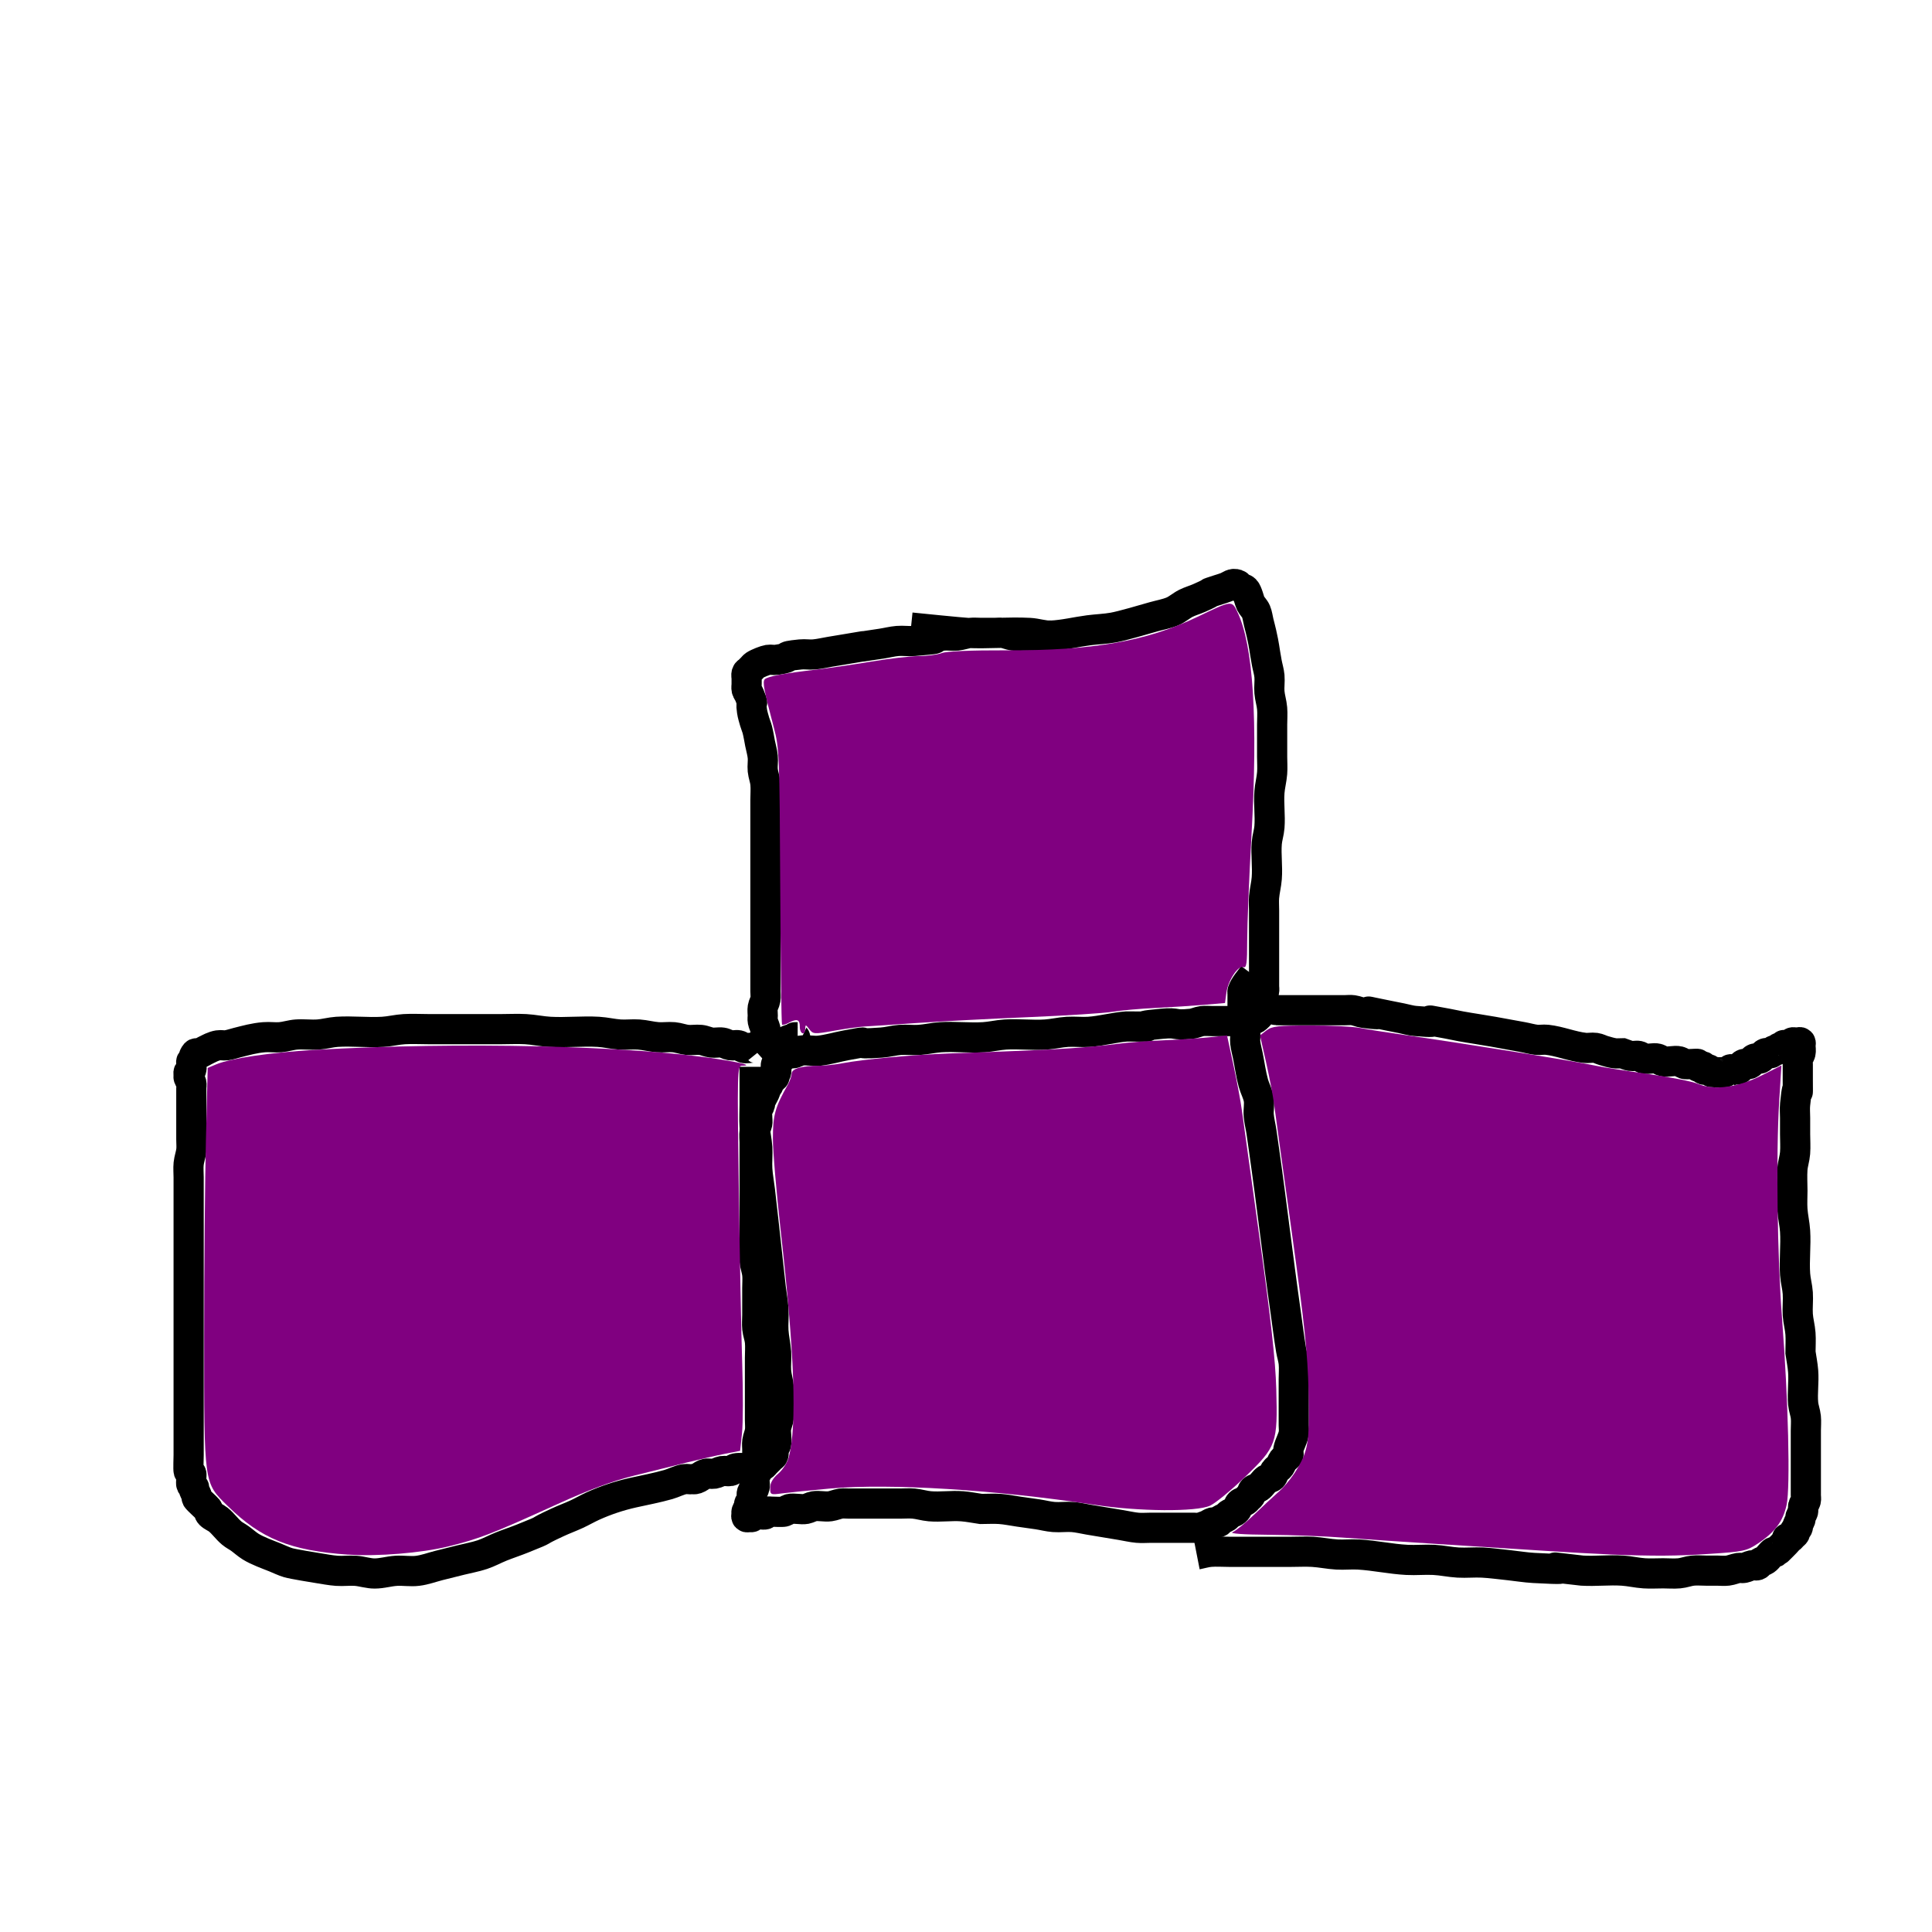<?xml version="1.0" encoding="UTF-8" standalone="no"?>
<!-- Created with Inkscape (http://www.inkscape.org/) -->

<svg
   xmlns:dc="http://purl.org/dc/elements/1.1/"
   xmlns:cc="http://creativecommons.org/ns#"
   xmlns:rdf="http://www.w3.org/1999/02/22-rdf-syntax-ns#"
   xmlns:svg="http://www.w3.org/2000/svg"
   xmlns="http://www.w3.org/2000/svg"
   xmlns:sodipodi="http://sodipodi.sourceforge.net/DTD/sodipodi-0.dtd"
   xmlns:inkscape="http://www.inkscape.org/namespaces/inkscape"
   width="64"
   height="64"
   viewBox="0 0 64 64"
   id="svg2"
   version="1.1"
   inkscape:version="0.91 r13725"
   sodipodi:docname="drawing.svg">
  <defs
     id="defs4">
    <inkscape:path-effect
       effect="spiro"
       id="path-effect3339"
       is_visible="true" />
  </defs>
  <sodipodi:namedview
     id="base"
     pagecolor="#ffffff"
     bordercolor="#666666"
     borderopacity="1.0"
     inkscape:pageopacity="0.0"
     inkscape:pageshadow="2"
     inkscape:zoom="11.2"
     inkscape:cx="31.209032"
     inkscape:cy="30.016372"
     inkscape:document-units="px"
     inkscape:current-layer="layer1"
     showgrid="false"
     units="px"
     inkscape:window-width="1916"
     inkscape:window-height="1057"
     inkscape:window-x="0"
     inkscape:window-y="19"
     inkscape:window-maximized="1" />
  <g
     inkscape:label="Layer 1"
     inkscape:groupmode="layer"
     id="layer1"
     transform="translate(0,-988.362)">
    <path
       style="fill:none;fill-rule:evenodd;stroke:#000000;stroke-width:1px;stroke-linecap:butt;stroke-linejoin:miter;stroke-opacity:1"
       d="m 34.821,1009.416 c -0.327,0 -0.655,0 -0.982,0 -0.089,0 -0.179,0.013 -0.268,0 -0.121,-0.017 -0.236,-0.072 -0.357,-0.089 -0.088,-0.013 -0.179,0 -0.268,0 -0.149,0 -0.298,0 -0.446,0 -0.119,0 -0.239,-0.013 -0.357,0 -0.151,0.017 -0.295,0.074 -0.446,0.089 -0.148,0.015 -0.298,-0.015 -0.446,0 -1.495,0.149 0.742,0.035 -0.982,0.179 -0.178,0.015 -0.358,-0.015 -0.536,0 -0.18,0.015 -0.357,0.062 -0.536,0.089 -1.494,0.23 0.176,-0.044 -1.161,0.179 -0.179,0.03 -0.357,0.059 -0.536,0.089 -0.179,0.03 -0.355,0.073 -0.536,0.089 -0.148,0.014 -0.298,-0.015 -0.446,0 -0.804,0.08 -0.108,0.079 -0.804,0.179 -0.088,0.013 -0.18,-0.015 -0.268,0 -0.097,0.016 -0.349,0.114 -0.446,0.179 -0.035,0.023 -0.06,0.059 -0.089,0.089 -0.03,0.03 -0.06,0.059 -0.089,0.089 -0.03,0.03 -0.076,0.049 -0.089,0.089 -0.019,0.056 0,0.119 0,0.178 0,0.06 0,0.119 0,0.179 0,0.059 -0.014,0.121 0,0.179 0.016,0.064 0.065,0.117 0.089,0.178 0.189,0.473 0.021,0.059 0.089,0.536 0.017,0.121 0.056,0.239 0.089,0.357 0.026,0.09 0.066,0.177 0.089,0.268 0.037,0.147 0.06,0.298 0.089,0.446 0.03,0.149 0.074,0.295 0.089,0.446 0.015,0.148 -0.015,0.298 0,0.446 0.015,0.151 0.076,0.295 0.089,0.447 0.016,0.178 0,0.357 0,0.536 0,0.357 0,0.714 0,1.071 0,1.667 0,3.333 0,5 0,0.089 0,0.179 0,0.268 0,0.089 0.015,0.18 0,0.268 -0.015,0.093 -0.074,0.175 -0.089,0.268 -0.015,0.088 0,0.179 0,0.268 0,0.06 -0.012,0.12 0,0.179 0.018,0.092 0.066,0.177 0.089,0.268 0.022,0.087 -0.022,0.181 0,0.268 0.016,0.065 0.052,0.123 0.089,0.179 0.016,0.024 0.249,0.262 0.268,0.268 0.113,0.038 0.242,-0.029 0.357,0 0.065,0.016 0.112,0.089 0.179,0.089 0.094,0 0.175,-0.074 0.268,-0.089 0.205,-0.034 0.418,0.023 0.625,0 0.302,-0.034 0.594,-0.124 0.893,-0.179 1.093,-0.199 -0.05,-0 1.161,-0.089 0.21,-0.015 0.415,-0.074 0.625,-0.089 0.208,-0.015 0.417,0.014 0.625,0 0.239,-0.016 0.475,-0.074 0.714,-0.089 0.475,-0.03 0.953,0.03 1.429,0 0.239,-0.015 0.475,-0.074 0.714,-0.089 0.446,-0.028 0.894,0.03 1.339,0 0.239,-0.016 0.475,-0.074 0.714,-0.089 0.238,-0.015 0.477,0.016 0.714,0 0.42,-0.028 0.83,-0.148 1.25,-0.178 1.517,0 -0.198,0.034 1.161,-0.089 0.6,-0.055 0.327,0.065 0.982,0 0.122,-0.012 0.235,-0.074 0.357,-0.089 0.118,-0.015 0.238,0 0.357,0 0.208,0 0.417,0 0.625,0 0.089,0 0.179,0 0.268,0 0.06,0 0.121,0.014 0.179,0 0.065,-0.016 0.115,-0.068 0.179,-0.089 0.165,-0.055 0.042,0.136 0.268,-0.089 0.021,-0.021 -0.013,-0.063 0,-0.089 0.019,-0.038 0.07,-0.052 0.089,-0.089 0.026,-0.051 -0.019,-0.37 0,-0.447 0.016,-0.064 0.073,-0.114 0.089,-0.178 0.014,-0.058 0,-0.119 0,-0.179 0,-0.089 0,-0.179 0,-0.268 0,-0.417 0,-0.833 0,-1.25 0,-0.327 0,-0.655 0,-0.982 0,-0.149 -0.012,-0.298 0,-0.446 0.017,-0.21 0.073,-0.415 0.089,-0.625 0.03,-0.386 -0.03,-0.775 0,-1.161 0.014,-0.18 0.075,-0.355 0.089,-0.536 0.03,-0.386 -0.03,-0.775 0,-1.161 0.016,-0.21 0.073,-0.415 0.089,-0.625 0.014,-0.178 0,-0.357 0,-0.536 0,-0.179 0,-0.357 0,-0.536 0,-0.179 0,-0.357 0,-0.536 0,-0.179 0.015,-0.358 0,-0.536 -0.015,-0.18 -0.074,-0.355 -0.089,-0.536 -0.015,-0.178 0.016,-0.358 0,-0.536 -0.014,-0.151 -0.062,-0.297 -0.089,-0.446 -0.097,-0.533 -0.068,-0.486 -0.179,-0.982 -0.027,-0.12 -0.06,-0.238 -0.089,-0.357 -0.03,-0.119 -0.041,-0.244 -0.089,-0.357 -0.042,-0.099 -0.131,-0.172 -0.179,-0.268 -0.035,-0.07 -0.101,-0.368 -0.179,-0.446 -0.047,-0.047 -0.123,-0.052 -0.179,-0.089 -0.035,-0.023 -0.049,-0.076 -0.089,-0.089 -0.162,-0.054 -0.218,0.034 -0.357,0.089 -0.087,0.035 -0.179,0.06 -0.268,0.089 -0.55,0.183 0.037,-0.026 -0.625,0.268 -0.146,0.065 -0.303,0.107 -0.446,0.179 -0.155,0.078 -0.286,0.201 -0.446,0.268 -0.2,0.083 -0.417,0.119 -0.625,0.178 -0.312,0.089 -1.037,0.304 -1.339,0.357 -0.265,0.047 -0.536,0.054 -0.804,0.089 -0.417,0.054 -0.83,0.159 -1.25,0.178 -0.24,0.011 -0.475,-0.077 -0.714,-0.089 -0.684,-0.036 -1.37,0.03 -2.054,0 -0.206,-0.01 -1.632,-0.154 -1.875,-0.179"
       id="path3345"
       inkscape:connector-curvature="0" />
    <path
       style="fill:none;fill-rule:evenodd;stroke:#000000;stroke-width:1px;stroke-linecap:butt;stroke-linejoin:miter;stroke-opacity:1"
       d="m 25.179,1023.166 c -0.156,-0.194 -0.36,-0.045 -0.536,-0.089 -0.065,-0.016 -0.113,-0.076 -0.179,-0.089 -0.088,-0.018 -0.18,0.015 -0.268,0 -0.093,-0.015 -0.175,-0.076 -0.268,-0.089 -0.118,-0.017 -0.239,0.015 -0.357,0 -0.122,-0.015 -0.235,-0.076 -0.357,-0.089 -0.148,-0.016 -0.298,0.015 -0.446,0 -0.151,-0.015 -0.295,-0.076 -0.446,-0.089 -0.178,-0.016 -0.358,0.014 -0.536,0 -0.21,-0.016 -0.415,-0.074 -0.625,-0.089 -0.208,-0.015 -0.417,0.014 -0.625,0 -0.239,-0.016 -0.475,-0.075 -0.714,-0.089 -0.535,-0.031 -1.072,0.03 -1.607,0 -0.269,-0.015 -0.534,-0.074 -0.804,-0.089 -0.267,-0.015 -0.536,0 -0.804,0 -0.536,0 -1.071,0 -1.607,0 -0.268,0 -0.536,0 -0.804,0 -0.268,0 -0.536,-0.016 -0.804,0 -0.24,0.014 -0.475,0.075 -0.714,0.089 -0.505,0.03 -1.013,-0.034 -1.518,0 -0.21,0.014 -0.415,0.075 -0.625,0.089 -0.238,0.016 -0.477,-0.017 -0.714,0 -0.181,0.013 -0.355,0.074 -0.536,0.089 -0.178,0.015 -0.358,-0.015 -0.536,0 -0.328,0.027 -0.583,0.101 -0.893,0.179 -0.119,0.03 -0.236,0.072 -0.357,0.089 -0.088,0.013 -0.18,-0.015 -0.268,0 -0.165,0.027 -0.301,0.106 -0.446,0.178 -0.06,0.03 -0.115,0.068 -0.179,0.089 -0.111,0.037 -0.097,-0.073 -0.179,0.089 -0.013,0.027 0.013,0.063 0,0.089 -0.019,0.038 -0.07,0.052 -0.089,0.089 -0.013,0.027 0,0.059 0,0.089 0,0.059 0.019,0.122 0,0.178 -0.013,0.04 -0.07,0.052 -0.089,0.089 -0.013,0.027 0,0.06 0,0.089 0,0.03 -0.009,0.061 0,0.089 0.021,0.063 0.073,0.114 0.089,0.179 0.014,0.058 0,0.119 0,0.178 0,0.06 0,0.119 0,0.179 0,0.208 0,0.417 0,0.625 0,0.298 0,0.595 0,0.893 0,0.119 0.013,0.239 0,0.357 -0.017,0.151 -0.074,0.295 -0.089,0.446 -0.015,0.148 0,0.298 0,0.447 0,0.476 0,0.952 0,1.429 0,1.042 0,2.083 0,3.125 0,1.101 0,2.202 0,3.304 0,0.446 0,0.893 0,1.339 0,0.076 -0.016,0.486 0,0.536 0.013,0.04 0.076,0.049 0.089,0.089 0.014,0.041 -0.02,0.317 0,0.357 0.019,0.038 0.07,0.052 0.089,0.089 0.013,0.027 -0.009,0.061 0,0.089 0.021,0.063 0.068,0.116 0.089,0.179 0.009,0.028 -0.013,0.063 0,0.089 0.027,0.054 0.328,0.319 0.357,0.357 0.04,0.053 0.042,0.132 0.089,0.179 0.076,0.076 0.184,0.112 0.268,0.179 0.164,0.131 0.285,0.312 0.446,0.446 0.082,0.069 0.181,0.116 0.268,0.179 0.121,0.087 0.231,0.189 0.357,0.268 0.222,0.139 0.568,0.263 0.804,0.357 0.149,0.06 0.293,0.133 0.446,0.178 0.147,0.044 0.866,0.161 0.982,0.179 0.208,0.032 0.415,0.074 0.625,0.089 0.208,0.015 0.417,-0.015 0.625,0 0.21,0.015 0.415,0.089 0.625,0.089 0.24,0 0.475,-0.074 0.714,-0.089 0.238,-0.015 0.478,0.03 0.714,0 0.244,-0.03 0.476,-0.119 0.714,-0.179 0.238,-0.06 0.476,-0.119 0.714,-0.178 0.238,-0.06 0.481,-0.101 0.714,-0.179 0.215,-0.072 0.415,-0.184 0.625,-0.268 0.236,-0.094 0.478,-0.173 0.714,-0.268 0.957,-0.383 0.291,-0.135 1.161,-0.536 0.206,-0.095 0.419,-0.173 0.625,-0.268 0.181,-0.084 0.354,-0.185 0.536,-0.268 0.427,-0.194 0.882,-0.345 1.339,-0.446 0.388,-0.086 0.778,-0.159 1.161,-0.268 0.181,-0.052 0.35,-0.148 0.536,-0.179 0.088,-0.015 0.18,0.015 0.268,0 0.182,0.031 0.289,-0.147 0.446,-0.179 0.088,-0.018 0.18,0.015 0.268,0 0.093,-0.015 0.175,-0.074 0.268,-0.089 0.088,-0.015 0.18,0.017 0.268,0 0.065,-0.013 0.113,-0.076 0.179,-0.089 0.146,-0.029 0.298,0 0.446,0 0.06,0 0.121,0.014 0.179,0 0.065,-0.016 0.115,-0.068 0.179,-0.089 0.028,-0.01 0.063,0.013 0.089,0 0.038,-0.019 0.06,-0.06 0.089,-0.089 0.03,-0.03 0.06,-0.06 0.089,-0.089 0.03,-0.03 0.06,-0.06 0.089,-0.089 0.03,-0.03 0.076,-0.049 0.089,-0.089 0.019,-0.057 -0.014,-0.121 0,-0.179 0.016,-0.065 0.076,-0.113 0.089,-0.178 0.035,-0.175 -0.025,-0.359 0,-0.536 0.017,-0.121 0.076,-0.235 0.089,-0.357 0.016,-0.148 0,-0.298 0,-0.446 0,-0.179 0.015,-0.358 0,-0.536 -0.015,-0.18 -0.075,-0.355 -0.089,-0.536 -0.016,-0.208 0.014,-0.417 0,-0.625 -0.016,-0.239 -0.074,-0.475 -0.089,-0.714 -0.015,-0.238 0.015,-0.477 0,-0.714 -0.015,-0.239 -0.061,-0.476 -0.089,-0.714 -0.031,-0.268 -0.06,-0.536 -0.089,-0.804 -0.089,-0.803 -0.173,-1.608 -0.268,-2.411 -0.028,-0.238 -0.074,-0.475 -0.089,-0.714 -0.015,-0.238 0.015,-0.477 0,-0.714 -0.015,-0.239 -0.074,-0.475 -0.089,-0.714 -0.015,-0.238 0,-0.476 0,-0.714 0,-0.417 0,-0.833 0,-1.25"
       id="path3347"
       inkscape:connector-curvature="0" />
    <path
       style="fill:none;fill-rule:evenodd;stroke:#000000;stroke-width:1px;stroke-linecap:butt;stroke-linejoin:miter;stroke-opacity:1"
       d="m 41.518,1020.666 c -0.099,0.132 -0.295,0.349 -0.357,0.536 -0.009,0.028 0,0.06 0,0.089 0,0.059 0,0.119 0,0.179 0,0.149 0,0.298 0,0.446 0,0.089 -0.013,0.179 0,0.268 0.017,0.121 0.074,0.235 0.089,0.357 0.015,0.118 -0.013,0.239 0,0.357 0.017,0.151 0.06,0.298 0.089,0.446 0.06,0.298 0.099,0.6 0.179,0.893 0.05,0.182 0.148,0.35 0.179,0.536 0.029,0.176 -0.015,0.358 0,0.536 0.015,0.18 0.062,0.357 0.089,0.536 0.032,0.208 0.06,0.417 0.089,0.625 0.255,1.784 0.459,3.574 0.714,5.357 0.06,0.417 0.109,0.835 0.179,1.25 0.025,0.15 0.076,0.295 0.089,0.447 0.016,0.178 0,0.357 0,0.536 0,0.268 0,0.536 0,0.804 0,0.238 0,0.476 0,0.714 0,0.089 0.015,0.18 0,0.268 -0.031,0.186 -0.142,0.351 -0.179,0.536 -0.012,0.058 0.027,0.125 0,0.179 -0.038,0.075 -0.128,0.111 -0.179,0.179 -0.04,0.053 -0.052,0.123 -0.089,0.178 -0.047,0.07 -0.132,0.109 -0.179,0.179 -0.037,0.055 -0.042,0.132 -0.089,0.179 -0.047,0.047 -0.123,0.052 -0.179,0.089 -0.103,0.069 -0.165,0.199 -0.268,0.268 -0.055,0.037 -0.132,0.042 -0.179,0.089 -0.047,0.047 -0.052,0.123 -0.089,0.179 -0.023,0.035 -0.06,0.06 -0.089,0.089 -0.03,0.03 -0.054,0.066 -0.089,0.089 -0.055,0.037 -0.132,0.042 -0.179,0.089 -0.047,0.047 -0.052,0.123 -0.089,0.179 -0.082,0.123 -0.138,0.092 -0.268,0.179 -0.035,0.023 -0.054,0.066 -0.089,0.089 -0.055,0.037 -0.123,0.052 -0.179,0.089 -0.035,0.023 -0.049,0.076 -0.089,0.089 -0.056,0.019 -0.121,-0.014 -0.179,0 -0.065,0.016 -0.119,0.06 -0.179,0.089 -0.089,0.03 -0.176,0.071 -0.268,0.089 -0.058,0.012 -0.119,0 -0.179,0 -0.208,0 -0.417,0 -0.625,0 -0.268,0 -0.536,0 -0.804,0 -0.149,0 -0.298,0.014 -0.446,0 -0.18,-0.016 -0.357,-0.06 -0.536,-0.089 -0.357,-0.06 -0.714,-0.119 -1.071,-0.178 -0.179,-0.03 -0.355,-0.075 -0.536,-0.089 -0.208,-0.016 -0.417,0.016 -0.625,0 -0.181,-0.014 -0.357,-0.062 -0.536,-0.089 -0.208,-0.032 -0.417,-0.059 -0.625,-0.089 -0.208,-0.03 -0.415,-0.074 -0.625,-0.089 -0.208,-0.015 -0.417,0 -0.625,0 -0.208,-0.03 -0.415,-0.073 -0.625,-0.089 -0.356,-0.027 -0.716,0.03 -1.071,0 -0.18,-0.015 -0.355,-0.073 -0.536,-0.089 -0.148,-0.013 -0.298,0 -0.446,0 -0.298,0 -0.595,0 -0.893,0 -0.268,0 -0.536,0 -0.804,0 -0.089,0 -0.179,-0.013 -0.268,0 -0.121,0.017 -0.236,0.072 -0.357,0.089 -0.177,0.025 -0.36,-0.029 -0.536,0 -0.093,0.015 -0.176,0.071 -0.268,0.089 -0.141,0.028 -0.402,-0.033 -0.536,0 -0.065,0.016 -0.115,0.068 -0.179,0.089 -0.053,0.018 -0.397,0 -0.446,0 -0.03,0 -0.063,-0.013 -0.089,0 -0.038,0.019 -0.052,0.071 -0.089,0.089 -0.056,0.028 -0.301,-0.028 -0.357,0 -0.038,0.019 -0.052,0.07 -0.089,0.089 -0.027,0.013 -0.06,0 -0.089,0 -0.03,0 -0.068,0.021 -0.089,0 -0.021,-0.021 0,-0.06 0,-0.089 0,-0.03 -0.009,-0.061 0,-0.089 0.021,-0.063 0.068,-0.115 0.089,-0.179 0.009,-0.028 -0.013,-0.063 0,-0.089 0.019,-0.038 0.076,-0.049 0.089,-0.089 0.028,-0.085 -0.028,-0.183 0,-0.268 0.021,-0.063 0.073,-0.114 0.089,-0.179 0.029,-0.116 -0.029,-0.242 0,-0.357 0.016,-0.065 0.073,-0.114 0.089,-0.179 0.014,-0.058 0,-0.119 0,-0.179 0,-0.178 0,-0.357 0,-0.536 0,-0.089 -0.013,-0.179 0,-0.268 0.017,-0.121 0.074,-0.235 0.089,-0.357 0.015,-0.118 0,-0.238 0,-0.357 0,-0.268 0,-0.536 0,-0.804 0,-0.417 0,-0.833 0,-1.25 0,-0.179 0.016,-0.358 0,-0.536 -0.014,-0.151 -0.074,-0.295 -0.089,-0.446 -0.015,-0.148 0,-0.298 0,-0.447 0,-0.298 0,-0.595 0,-0.893 0,-0.149 0.015,-0.298 0,-0.446 -0.015,-0.151 -0.074,-0.295 -0.089,-0.447 -0.015,-0.148 0,-0.298 0,-0.446 0,-0.149 0,-0.298 0,-0.446 0,-0.536 0,-1.071 0,-1.607 0,-0.387 0,-0.774 0,-1.161 0,-0.089 0,-0.179 0,-0.268 0,-0.119 -0.017,-0.239 0,-0.357 0.013,-0.093 0.071,-0.176 0.089,-0.268 0.012,-0.058 0,-0.119 0,-0.178 0,-0.089 -0.018,-0.18 0,-0.268 0.013,-0.065 0.073,-0.114 0.089,-0.179 0.014,-0.058 -0.019,-0.122 0,-0.178 0.013,-0.04 0.06,-0.059 0.089,-0.089 0.03,-0.06 0.068,-0.116 0.089,-0.179 0.009,-0.028 -0.013,-0.063 0,-0.089 0.019,-0.038 0.07,-0.052 0.089,-0.089 0.131,-0.263 -0.207,0.118 0.089,-0.178 0.296,-0.296 -0.042,0.084 0.089,-0.179 0.019,-0.038 0.07,-0.052 0.089,-0.089 0.036,-0.071 -0.036,-0.196 0,-0.268 0.019,-0.038 0.07,-0.052 0.089,-0.089 0.018,-0.035 -0.018,-0.25 0,-0.268 0.021,-0.021 0.068,0.021 0.089,0 0.021,-0.021 -0.013,-0.063 0,-0.089 0.047,-0.094 0.132,-0.084 0.179,-0.179 0.013,-0.027 -0.013,-0.063 0,-0.089 0.099,-0.198 0.055,-0.028 0.179,-0.089 0.221,-0.11 -0.031,-0.089 0.179,-0.089"
       id="path3349"
       inkscape:connector-curvature="0" />
    <path
       style="fill:none;fill-rule:evenodd;stroke:#000000;stroke-width:1px;stroke-linecap:butt;stroke-linejoin:miter;stroke-opacity:1"
       d="m 41.964,1021.737 c 0.386,0.096 0.234,0.089 0.446,0.089 0.536,0 1.071,0 1.607,0 0.179,0 0.357,0 0.536,0 0.089,0 0.179,-0.013 0.268,0 0.121,0.017 0.235,0.074 0.357,0.089 1.357,0.17 -0.841,-0.24 0.804,0.089 0.149,0.03 0.298,0.059 0.446,0.089 0.149,0.03 0.295,0.076 0.446,0.089 1.316,0.12 -0.248,-0.151 1.071,0.089 0.149,0.027 0.297,0.062 0.446,0.089 0.356,0.065 0.715,0.114 1.071,0.178 0.327,0.06 0.655,0.119 0.982,0.179 0.149,0.027 0.296,0.072 0.446,0.089 0.118,0.013 0.239,-0.013 0.357,0 0.425,0.047 0.825,0.221 1.25,0.268 0.118,0.013 0.239,-0.017 0.357,0 0.093,0.013 0.177,0.063 0.268,0.089 0.118,0.034 0.236,0.072 0.357,0.089 0.088,0.013 0.179,0 0.268,0 0.089,0.03 0.175,0.074 0.268,0.089 0.088,0.015 0.18,-0.017 0.268,0 0.065,0.013 0.113,0.076 0.179,0.089 0.146,0.029 0.302,-0.036 0.446,0 0.065,0.016 0.114,0.073 0.179,0.089 0.155,0.039 0.381,-0.039 0.536,0 0.065,0.016 0.115,0.068 0.179,0.089 0.071,0.024 0.425,-0.022 0.446,0 0.021,0.021 -0.021,0.068 0,0.089 0.042,0.042 0.136,-0.042 0.179,0 0.021,0.021 -0.021,0.068 0,0.089 0.042,0.042 0.125,-0.027 0.179,0 0.038,0.019 0.052,0.071 0.089,0.089 0.012,0.01 0.524,0.01 0.536,0 0.038,-0.019 0.052,-0.07 0.089,-0.089 0.027,-0.013 0.06,0 0.089,0 0.06,0 0.122,0.019 0.179,0 0.08,-0.027 0.099,-0.152 0.179,-0.178 0.056,-0.019 0.122,0.019 0.179,0 0.08,-0.027 0.099,-0.152 0.179,-0.179 0.056,-0.019 0.122,0.019 0.179,0 0.08,-0.027 0.099,-0.152 0.179,-0.179 0.056,-0.019 0.122,0.019 0.179,0 0.04,-0.013 0.052,-0.07 0.089,-0.089 0.027,-0.013 0.063,0.013 0.089,0 0.038,-0.019 0.052,-0.07 0.089,-0.089 0.053,-0.027 0.136,0.042 0.179,0 0.119,-0.119 -0.149,-0.089 0.089,-0.089 0.209,0 -0.042,0.021 0.179,-0.089 0.027,-0.013 0.06,0 0.089,0 0.03,0 0.06,0 0.089,0 0.03,0 0.068,-0.021 0.089,0 0.021,0.021 0,0.059 0,0.089 0,0.089 0.022,0.181 0,0.268 -0.016,0.065 -0.073,0.114 -0.089,0.179 -0.014,0.058 0,0.119 0,0.179 0,0.178 0,0.357 0,0.536 0,0.951 0.023,-0.323 -0.089,0.804 -0.015,0.148 0,0.298 0,0.446 0,0.179 0,0.357 0,0.536 0,0.208 0.016,0.417 0,0.625 -0.014,0.18 -0.076,0.355 -0.089,0.536 -0.017,0.237 0,0.476 0,0.714 0,0.208 -0.014,0.417 0,0.625 0.016,0.239 0.074,0.475 0.089,0.714 0.03,0.475 -0.032,0.953 0,1.429 0.014,0.21 0.075,0.415 0.089,0.625 0.016,0.237 -0.016,0.477 0,0.714 0.014,0.21 0.074,0.415 0.089,0.625 0.015,0.208 0,0.417 0,0.625 0.03,0.208 0.073,0.415 0.089,0.625 0.027,0.356 -0.032,0.716 0,1.071 0.014,0.151 0.074,0.295 0.089,0.446 0.015,0.148 0,0.298 0,0.446 0,0.447 0,0.893 0,1.339 0,0.179 0,0.357 0,0.536 0,0.089 0,0.179 0,0.268 0,0.06 0.014,0.121 0,0.179 -0.016,0.065 -0.073,0.114 -0.089,0.178 -0.014,0.058 0.014,0.121 0,0.179 -0.016,0.065 -0.068,0.115 -0.089,0.179 -0.009,0.028 0.009,0.061 0,0.089 -0.021,0.063 -0.068,0.115 -0.089,0.178 -0.009,0.028 0.013,0.063 0,0.089 -0.019,0.038 -0.07,0.052 -0.089,0.089 -0.013,0.027 0.013,0.063 0,0.089 -0.019,0.038 -0.06,0.06 -0.089,0.089 -0.03,0.03 -0.052,0.07 -0.089,0.089 -0.027,0.013 -0.068,-0.021 -0.089,0 -0.021,0.021 0.013,0.063 0,0.089 -0.009,0.017 -0.34,0.349 -0.357,0.357 -0.027,0.013 -0.063,-0.013 -0.089,0 -0.079,0.04 -0.187,0.214 -0.268,0.268 -0.055,0.037 -0.123,0.052 -0.179,0.089 -0.035,0.023 -0.049,0.076 -0.089,0.089 -0.056,0.019 -0.12,-0.012 -0.179,0 -0.092,0.019 -0.176,0.071 -0.268,0.089 -0.058,0.012 -0.12,-0.01 -0.179,0 -0.121,0.02 -0.235,0.074 -0.357,0.089 -0.118,0.015 -0.238,0 -0.357,0 -0.119,0 -0.238,0 -0.357,0 -0.149,0 -0.298,-0.015 -0.446,0 -0.151,0.015 -0.295,0.076 -0.446,0.089 -0.178,0.016 -0.357,0 -0.536,0 -0.208,0 -0.417,0.014 -0.625,0 -0.239,-0.016 -0.475,-0.073 -0.714,-0.089 -0.445,-0.03 -0.894,0.026 -1.339,0 -2.149,-0.239 0.539,0.03 -1.607,-0.089 -0.269,-0.015 -0.536,-0.06 -0.804,-0.089 -0.298,-0.03 -0.594,-0.073 -0.893,-0.089 -0.267,-0.014 -0.536,0.015 -0.804,0 -0.269,-0.015 -0.534,-0.075 -0.804,-0.089 -0.297,-0.016 -0.596,0.016 -0.893,0 -0.538,-0.028 -1.069,-0.147 -1.607,-0.178 -0.238,-0.014 -0.477,0.014 -0.714,0 -0.269,-0.016 -0.535,-0.073 -0.804,-0.089 -0.238,-0.014 -0.476,0 -0.714,0 -0.476,0 -0.952,0 -1.429,0 -0.208,0 -0.417,0 -0.625,0 -0.208,0 -0.417,-0.017 -0.625,0 -0.151,0.013 -0.298,0.06 -0.446,0.089"
       id="path3351"
       inkscape:connector-curvature="0" />
    <path
       style="fill:#800080"
       d="M 11.539,51.5 C 9.615,51.365 8.653,50.977 7.543,49.888 6.747,49.107 6.763,49.218 6.763,44.284 c 1.005e-4,-2.311 0.027,-5.261 0.059,-6.555 l 0.059,-2.352 0.276,-0.117 c 0.473,-0.2 1.825,-0.399 3.267,-0.481 4.83,-0.274 10.5,-0.143 13.388,0.309 0.8,0.125 1.12,0.215 0.766,0.215 -0.154,0 -0.158,0.187 -0.104,4.085 0.031,2.247 0.082,4.854 0.113,5.794 0.031,0.94 0.028,1.972 -0.007,2.294 l -0.063,0.585 -0.507,0.099 c -0.279,0.055 -0.828,0.18 -1.221,0.278 -0.393,0.099 -1.186,0.296 -1.763,0.439 -0.736,0.182 -1.508,0.469 -2.589,0.961 -2.13,0.969 -2.571,1.14 -3.594,1.391 -0.883,0.217 -2.347,0.336 -3.304,0.269 l -10e-7,0 z"
       id="path3388"
       inkscape:connector-curvature="0"
       transform="translate(0,988.362)" />
    <path
       style="fill:#800080"
       d="m 36.272,49.851 c -3.274,-0.501 -6.811,-0.719 -8.77,-0.542 -0.677,0.061 -1.401,0.135 -1.61,0.163 -0.365,0.05 -0.379,0.043 -0.379,-0.189 0,-0.158 0.092,-0.318 0.266,-0.465 0.146,-0.123 0.305,-0.372 0.352,-0.552 0.275,-1.054 0.189,-3.441 -0.266,-7.464 -0.144,-1.273 -0.262,-2.664 -0.262,-3.091 0,-0.774 0.071,-1.027 0.496,-1.782 0.069,-0.123 0.126,-0.289 0.127,-0.368 0.001,-0.16 0.342,-0.257 0.901,-0.257 0.188,0 0.534,-0.037 0.77,-0.081 0.705,-0.134 2.317,-0.282 3.554,-0.326 2.605,-0.093 3.088,-0.114 3.98,-0.17 0.512,-0.032 1.212,-0.097 1.556,-0.144 0.344,-0.047 1.027,-0.101 1.518,-0.12 0.491,-0.019 1.174,-0.063 1.518,-0.098 l 0.625,-0.064 0.209,0.97 c 0.115,0.534 0.242,1.211 0.281,1.506 0.039,0.295 0.304,2.203 0.588,4.241 0.372,2.665 0.527,4.067 0.552,4.995 0.049,1.8 0.012,1.903 -1.027,2.905 -0.459,0.443 -0.984,0.875 -1.166,0.959 -0.449,0.209 -2.358,0.195 -3.813,-0.027 z"
       id="path3390"
       inkscape:connector-curvature="0"
       transform="translate(0,988.362)" />
    <path
       style="fill:#800080"
       d="m 26.495,34.01 c 0,-0.243 -0.093,-0.275 -0.371,-0.127 -0.099,0.053 -0.197,0.079 -0.218,0.059 -0.021,-0.021 -0.048,-2.083 -0.06,-4.583 -0.021,-4.317 -0.031,-4.581 -0.212,-5.26 -0.329,-1.237 -0.381,-1.514 -0.299,-1.598 0.093,-0.094 0.637,-0.196 1.695,-0.318 0.417,-0.048 1.241,-0.168 1.83,-0.267 0.589,-0.099 1.3,-0.181 1.579,-0.182 0.279,-8.94e-4 0.621,-0.046 0.759,-0.1 0.157,-0.061 0.963,-0.095 2.144,-0.091 2.863,0.011 4.646,-0.301 6.321,-1.107 1.148,-0.552 1.143,-0.551 1.327,-0.165 0.528,1.107 0.682,3.533 0.468,7.379 -0.079,1.414 -0.143,2.989 -0.143,3.502 0,0.758 -0.023,0.923 -0.124,0.884 -0.174,-0.067 -0.51,0.437 -0.565,0.849 l -0.046,0.341 -0.682,0.059 c -0.375,0.032 -1.104,0.079 -1.619,0.104 -0.516,0.025 -1.158,0.083 -1.429,0.128 -0.27,0.046 -1.516,0.125 -2.768,0.177 -1.252,0.052 -2.92,0.139 -3.705,0.194 -0.786,0.055 -1.569,0.107 -1.741,0.116 -0.172,0.009 -0.624,0.072 -1.004,0.14 -0.658,0.117 -0.698,0.115 -0.823,-0.051 -0.119,-0.157 -0.132,-0.159 -0.134,-0.017 -0.004,0.247 -0.181,0.182 -0.181,-0.067 z"
       id="path3392"
       inkscape:connector-curvature="0"
       transform="translate(0,988.362)" />
    <path
       style="fill:#800080"
       d="m 53.325,51.492 c -0.393,-0.015 -1.357,-0.068 -2.143,-0.119 -0.786,-0.051 -2.373,-0.152 -3.527,-0.224 -1.154,-0.073 -2.58,-0.169 -3.17,-0.214 -0.589,-0.045 -1.694,-0.087 -2.455,-0.093 -0.849,-0.007 -1.312,-0.04 -1.198,-0.087 0.102,-0.041 0.424,-0.303 0.714,-0.582 0.291,-0.279 0.629,-0.594 0.751,-0.7 0.421,-0.365 0.81,-0.942 0.948,-1.406 0.108,-0.365 0.13,-0.792 0.102,-1.992 -0.029,-1.233 -0.135,-2.241 -0.552,-5.233 -0.284,-2.038 -0.548,-3.946 -0.586,-4.241 -0.038,-0.295 -0.16,-0.933 -0.27,-1.419 l -0.2,-0.884 0.213,-0.163 c 0.182,-0.14 0.389,-0.164 1.436,-0.165 0.673,-0.001 1.416,0.035 1.652,0.081 0.236,0.046 0.891,0.149 1.455,0.23 2.127,0.304 5.759,0.887 6.396,1.028 0.203,0.045 0.967,0.165 1.696,0.267 0.73,0.102 1.476,0.25 1.659,0.328 0.528,0.226 1.316,0.122 2.11,-0.278 l 0.655,-0.33 -0.073,1.188 c -0.108,1.769 -0.064,5.143 0.096,7.215 0.206,2.678 0.276,5.565 0.15,6.15 -0.118,0.547 -0.386,0.907 -0.956,1.285 -0.367,0.243 -0.484,0.268 -1.579,0.339 -1.142,0.074 -1.814,0.078 -3.325,0.021 z"
       id="path3394"
       inkscape:connector-curvature="0"
       transform="translate(0,988.362)" />
  </g>
</svg>
